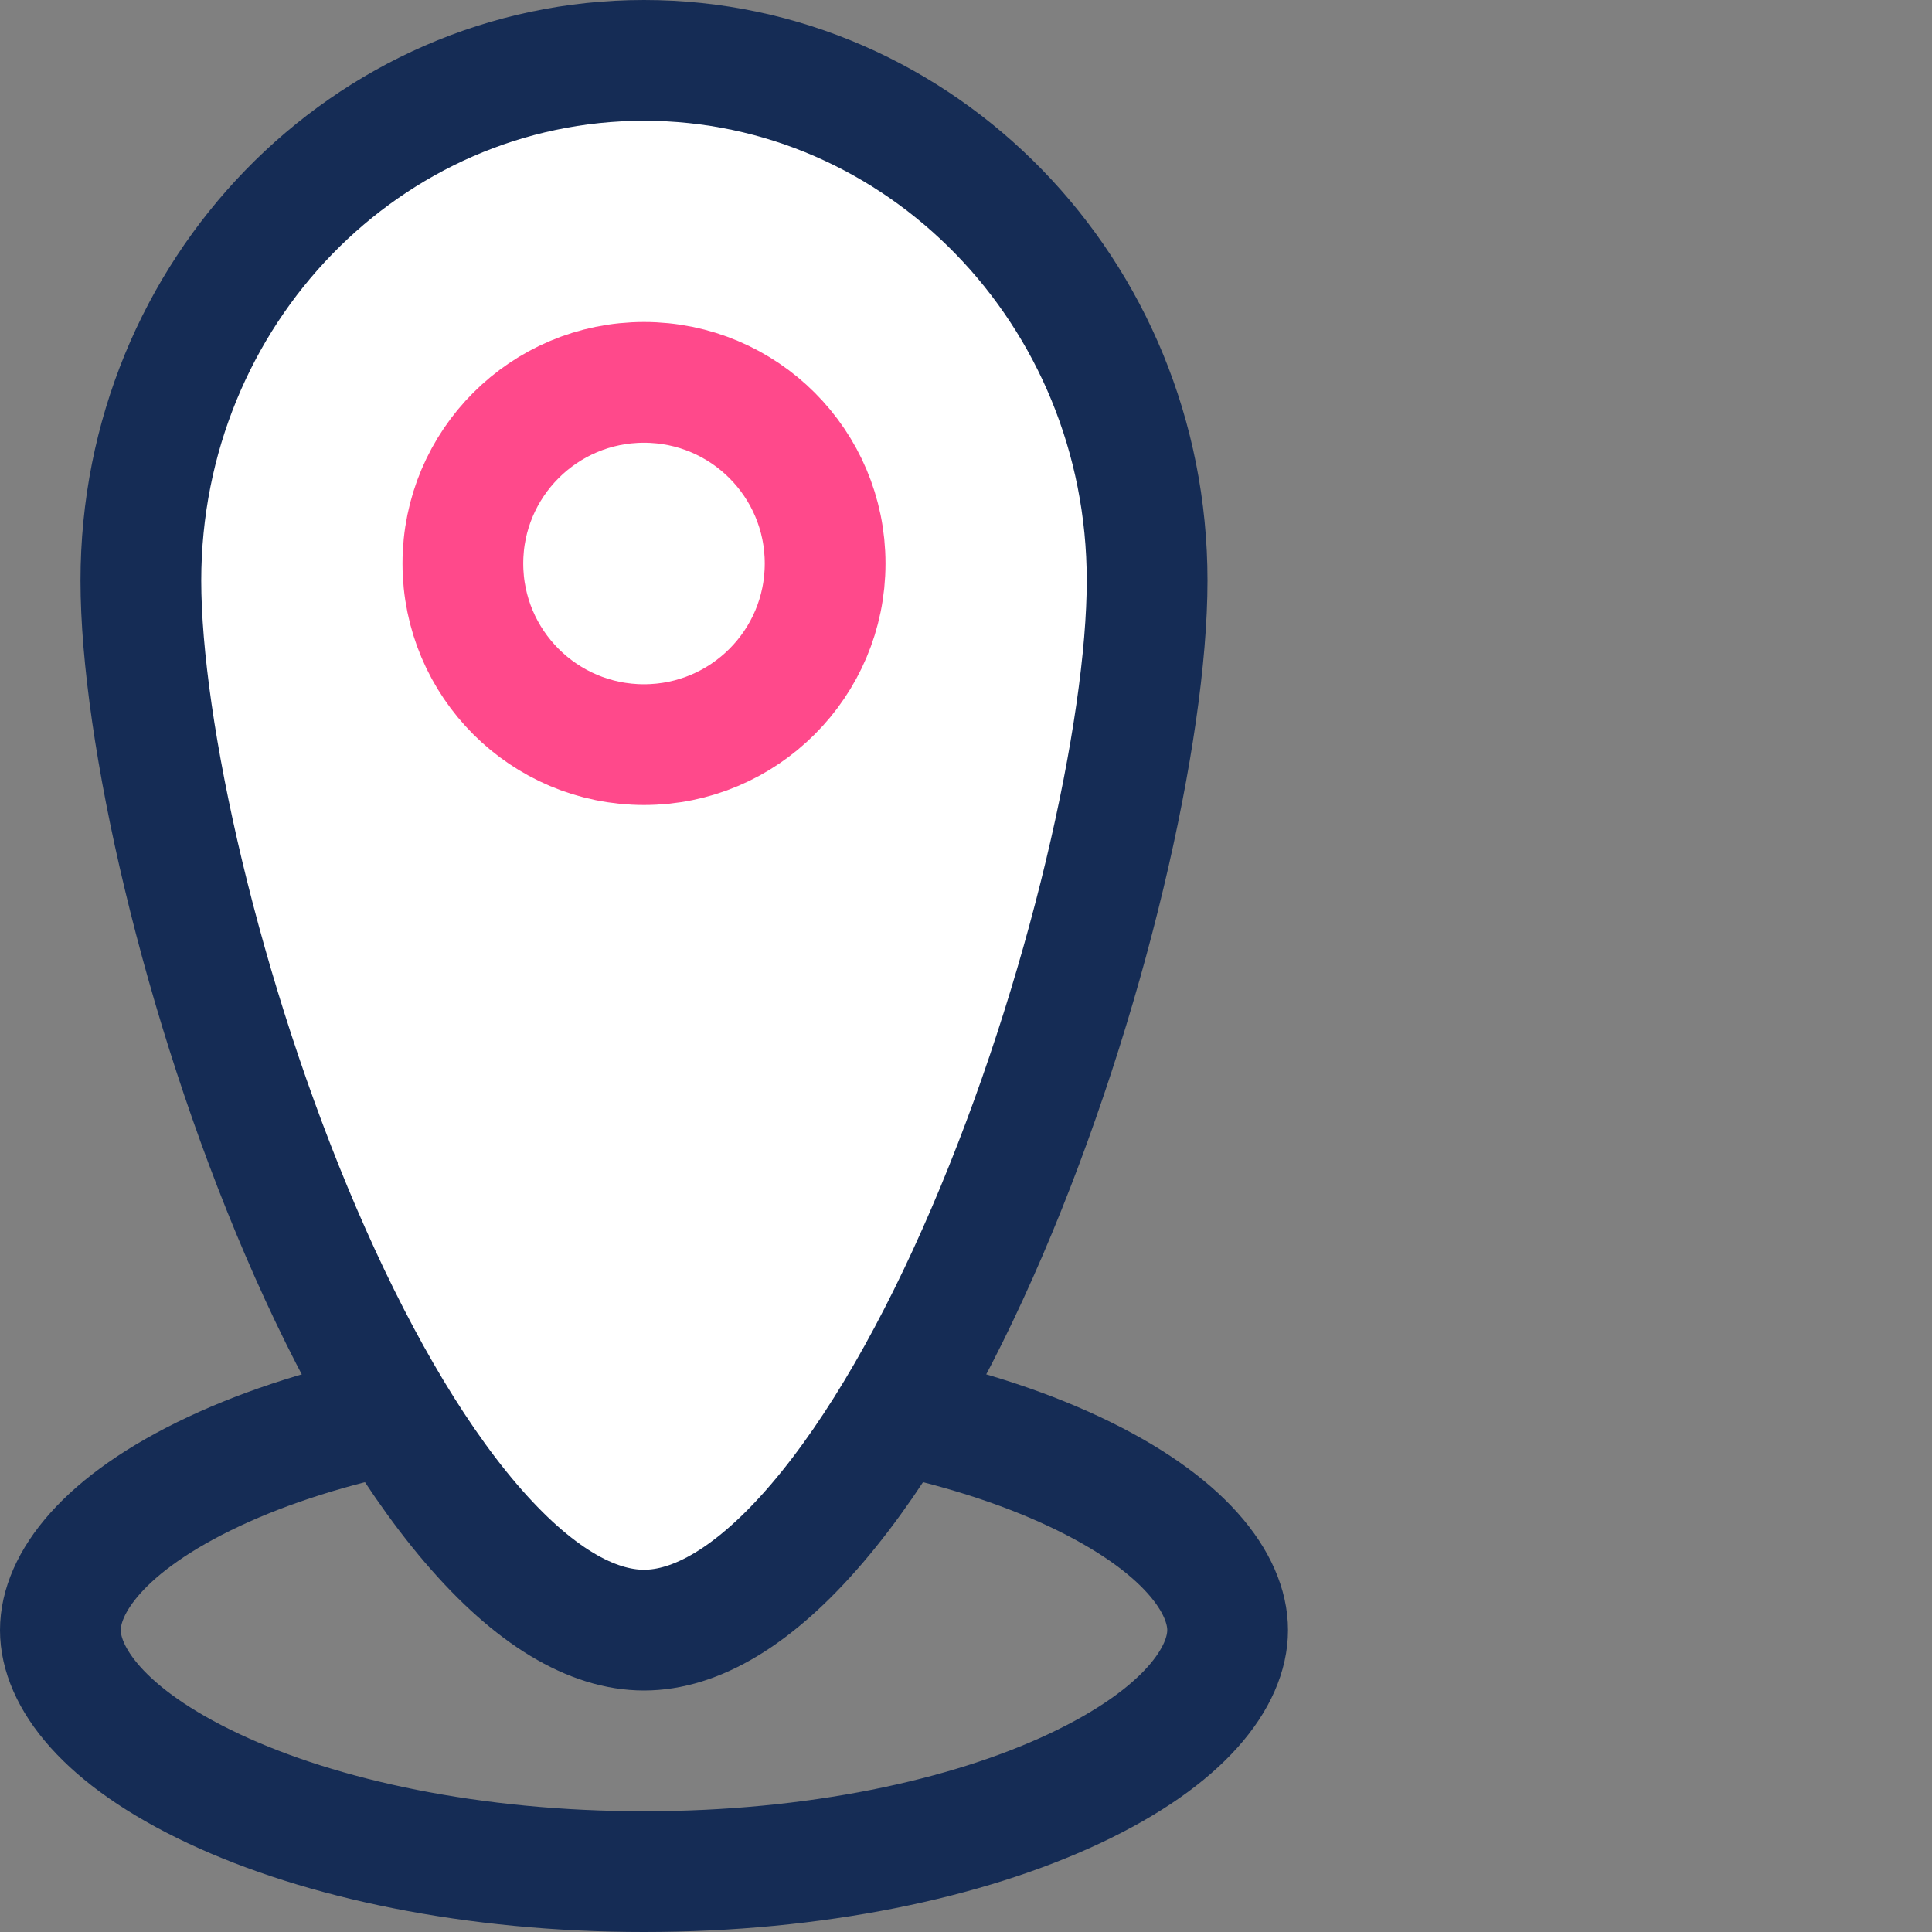 <svg width="48" height="48" viewBox="0 0 48 48" fill="none" xmlns="http://www.w3.org/2000/svg">
<rect x="0" y="0" width="48" height="48" fill="#808080" stroke="none"/>
<path d="M30.5 40.5C30.5 41.646 29.452 43.145 26.677 44.445C24.022 45.69 20.249 46.5 16 46.5C11.751 46.5 7.978 45.69 5.323 44.445C2.548 43.145 1.5 41.646 1.5 40.5C1.5 39.354 2.548 37.855 5.323 36.555C7.978 35.31 11.751 34.5 16 34.5C20.249 34.5 24.022 35.31 26.677 36.555C29.452 37.855 30.5 39.354 30.5 40.5Z" stroke="#152C55" stroke-width="3"/>
<path d="M28.5 14.426C28.5 18.145 27.002 24.833 24.521 30.608C23.286 33.485 21.848 36.034 20.308 37.838C18.739 39.677 17.277 40.5 16 40.5C14.723 40.5 13.261 39.677 11.692 37.838C10.152 36.034 8.714 33.485 7.479 30.608C4.998 24.833 3.5 18.145 3.5 14.426C3.5 7.244 9.138 1.5 16 1.5C22.861 1.5 28.5 7.244 28.5 14.426Z" fill="white" stroke="#152C55" stroke-width="3"/>
<circle cx="16" cy="14" r="4.5" stroke="#FF498B" stroke-width="3"/>
</svg>
